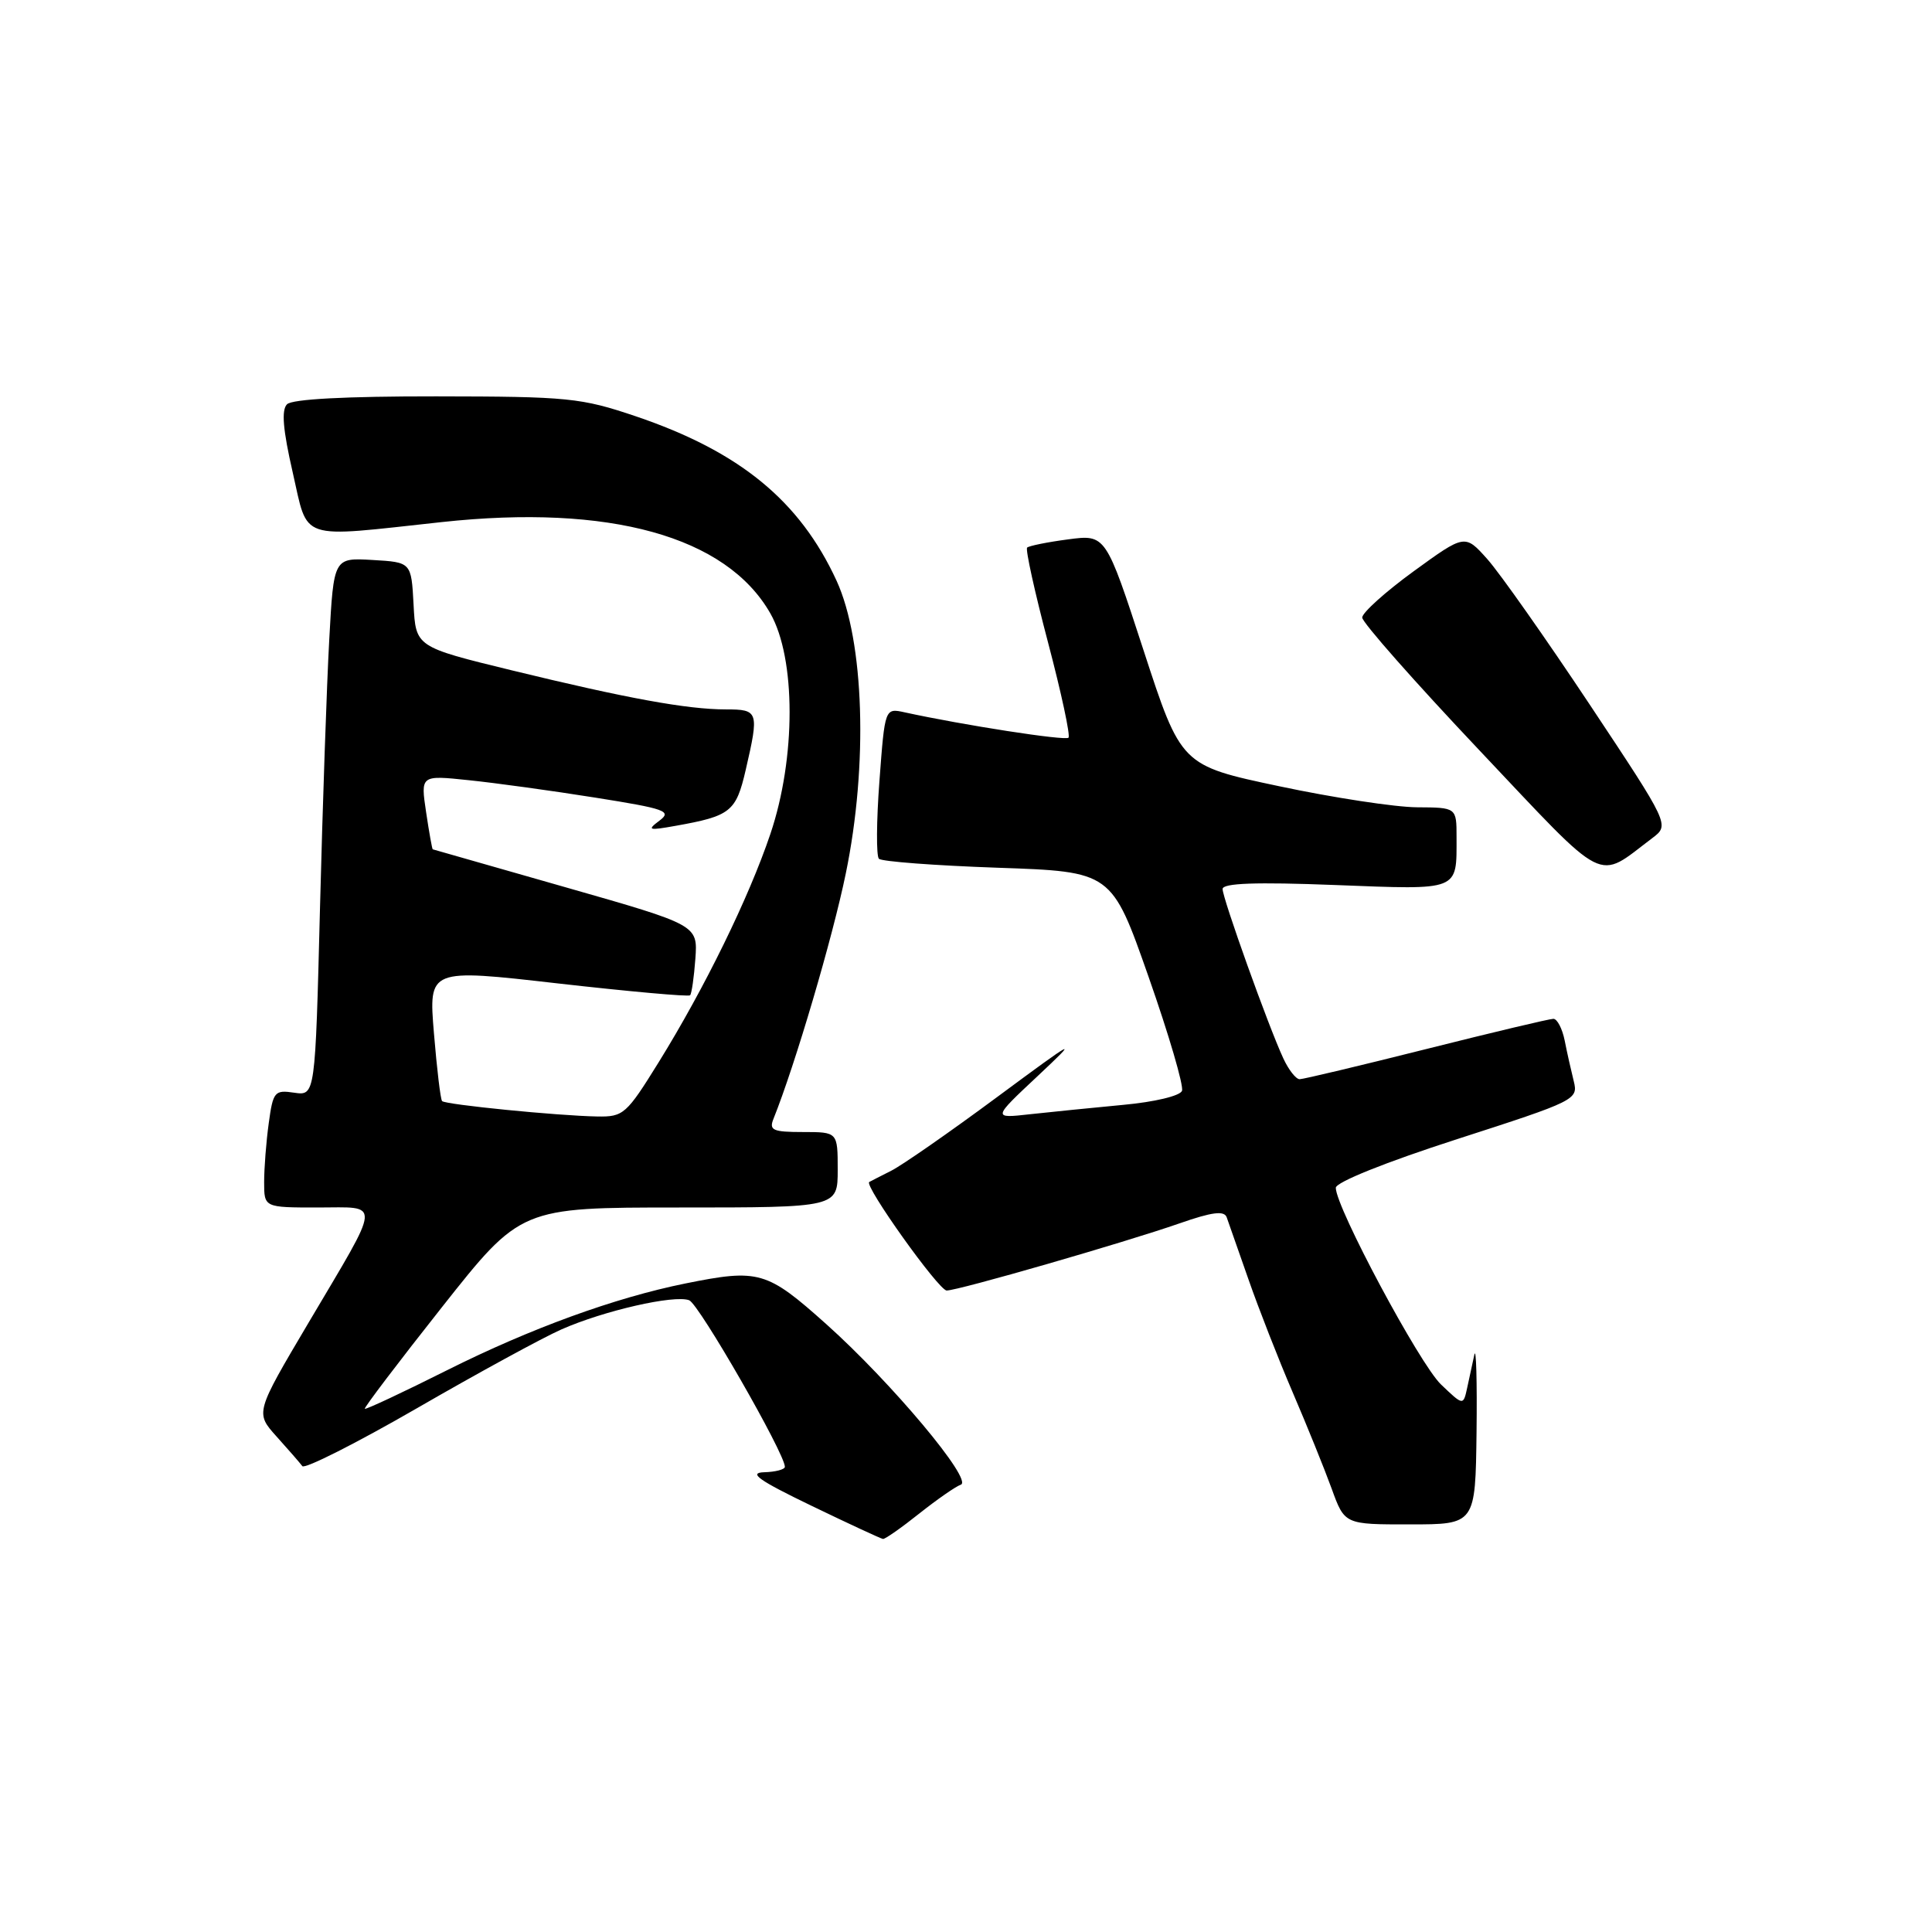 <?xml version="1.0" encoding="UTF-8" standalone="no"?>
<!DOCTYPE svg PUBLIC "-//W3C//DTD SVG 1.1//EN" "http://www.w3.org/Graphics/SVG/1.1/DTD/svg11.dtd" >
<svg xmlns="http://www.w3.org/2000/svg" xmlns:xlink="http://www.w3.org/1999/xlink" version="1.1" viewBox="0 0 256 256">
 <g >
 <path fill="currentColor"
d=" M 121.81 200.55 C 124.18 198.67 126.66 196.95 127.31 196.73 C 129.00 196.17 118.13 183.19 109.49 175.46 C 101.60 168.40 100.56 168.10 90.80 170.07 C 81.45 171.96 70.31 176.02 59.30 181.53 C 53.40 184.49 48.47 186.80 48.34 186.67 C 48.21 186.54 52.80 180.49 58.55 173.22 C 69.00 160.00 69.00 160.00 90.00 160.00 C 111.00 160.00 111.00 160.00 111.00 155.00 C 111.00 150.00 111.00 150.00 106.39 150.00 C 102.40 150.00 101.88 149.76 102.49 148.25 C 105.36 141.10 110.32 124.27 112.07 115.75 C 115.04 101.36 114.52 84.95 110.85 76.95 C 105.97 66.35 98.00 59.82 84.24 55.16 C 76.99 52.71 75.31 52.54 57.80 52.52 C 45.83 52.51 38.71 52.88 38.03 53.57 C 37.27 54.33 37.49 56.94 38.78 62.57 C 40.89 71.79 39.32 71.26 58.52 69.18 C 80.78 66.77 96.24 71.06 102.07 81.27 C 105.47 87.23 105.48 100.43 102.08 110.50 C 99.23 118.95 93.37 130.92 87.28 140.75 C 83.01 147.64 82.61 148.00 79.15 147.94 C 73.94 147.85 59.03 146.37 58.58 145.90 C 58.37 145.68 57.89 141.64 57.50 136.92 C 56.79 128.35 56.79 128.35 73.93 130.31 C 83.36 131.38 91.24 132.09 91.44 131.88 C 91.65 131.67 91.96 129.49 92.14 127.04 C 92.46 122.57 92.46 122.57 74.98 117.58 C 65.36 114.83 57.43 112.56 57.34 112.54 C 57.26 112.52 56.86 110.30 56.46 107.61 C 55.73 102.71 55.73 102.71 62.11 103.38 C 65.63 103.74 73.17 104.78 78.88 105.69 C 88.20 107.17 89.07 107.48 87.38 108.74 C 85.70 110.00 85.92 110.07 89.50 109.43 C 96.81 108.13 97.53 107.56 98.81 102.02 C 100.60 94.27 100.51 94.00 96.18 94.00 C 91.07 94.00 83.07 92.54 67.80 88.82 C 55.09 85.72 55.09 85.72 54.80 80.11 C 54.50 74.50 54.50 74.50 49.36 74.20 C 44.22 73.90 44.22 73.90 43.63 84.70 C 43.30 90.64 42.75 106.68 42.40 120.35 C 41.77 145.19 41.77 145.19 38.99 144.79 C 36.39 144.40 36.18 144.64 35.61 148.83 C 35.27 151.28 35.00 154.79 35.00 156.64 C 35.00 160.00 35.00 160.00 42.11 160.00 C 50.56 160.00 50.66 158.74 40.87 175.29 C 33.82 187.20 33.82 187.20 36.65 190.35 C 38.21 192.08 39.74 193.84 40.06 194.27 C 40.37 194.69 47.22 191.23 55.26 186.59 C 63.31 181.94 71.91 177.25 74.38 176.16 C 80.01 173.67 89.35 171.54 91.32 172.29 C 92.62 172.79 104.00 192.60 104.00 194.36 C 104.00 194.71 102.76 195.04 101.25 195.08 C 99.12 195.15 100.54 196.15 107.50 199.51 C 112.45 201.90 116.72 203.88 117.00 203.92 C 117.28 203.95 119.44 202.44 121.81 200.55 Z  M 195.65 189.74 C 195.73 183.01 195.60 178.40 195.36 179.50 C 195.12 180.60 194.69 182.57 194.41 183.89 C 193.89 186.27 193.89 186.27 190.93 183.44 C 188.09 180.71 177.00 159.98 177.00 157.39 C 177.00 156.65 183.59 154.00 193.08 150.94 C 208.80 145.87 209.14 145.70 208.53 143.26 C 208.19 141.89 207.64 139.47 207.33 137.88 C 207.01 136.30 206.34 135.00 205.83 135.00 C 205.32 135.00 197.75 136.80 189.00 139.00 C 180.25 141.20 172.69 143.00 172.21 143.00 C 171.72 143.00 170.75 141.76 170.05 140.25 C 168.08 136.02 162.00 119.04 162.00 117.80 C 162.00 117.02 166.37 116.86 176.92 117.27 C 193.55 117.91 193.00 118.13 193.00 110.92 C 193.00 107.00 193.00 107.00 187.75 106.97 C 184.86 106.95 176.65 105.70 169.50 104.18 C 156.50 101.43 156.50 101.43 151.51 86.12 C 146.52 70.81 146.52 70.81 141.53 71.47 C 138.78 71.83 136.34 72.33 136.10 72.56 C 135.86 72.80 137.11 78.46 138.87 85.13 C 140.63 91.80 141.85 97.48 141.58 97.75 C 141.15 98.18 127.63 96.08 119.88 94.39 C 117.25 93.81 117.25 93.81 116.53 103.48 C 116.13 108.79 116.10 113.43 116.46 113.79 C 116.82 114.16 123.91 114.69 132.21 114.98 C 147.30 115.50 147.30 115.50 152.19 129.43 C 154.88 137.09 156.87 143.89 156.62 144.54 C 156.37 145.21 152.98 146.02 148.83 146.40 C 144.80 146.78 139.25 147.34 136.50 147.64 C 131.50 148.20 131.50 148.20 137.50 142.58 C 143.07 137.35 142.69 137.55 132.09 145.39 C 125.81 150.04 119.51 154.42 118.09 155.13 C 116.66 155.85 115.36 156.52 115.18 156.62 C 114.44 157.05 124.39 171.00 125.44 171.00 C 126.97 171.00 149.02 164.64 156.30 162.10 C 160.59 160.60 162.21 160.39 162.54 161.29 C 162.78 161.95 164.08 165.65 165.42 169.50 C 166.76 173.35 169.40 180.10 171.29 184.50 C 173.18 188.90 175.50 194.64 176.45 197.25 C 178.17 202.00 178.17 202.00 186.83 201.99 C 195.50 201.99 195.50 201.99 195.65 189.74 Z  M 218.94 111.05 C 221.24 109.31 221.24 109.31 210.66 93.38 C 204.84 84.62 198.73 75.94 197.09 74.10 C 194.11 70.76 194.11 70.76 187.30 75.71 C 183.56 78.43 180.50 81.19 180.50 81.83 C 180.50 82.47 187.47 90.37 196.00 99.39 C 213.22 117.61 211.43 116.71 218.94 111.05 Z "/>
</g>
</svg>